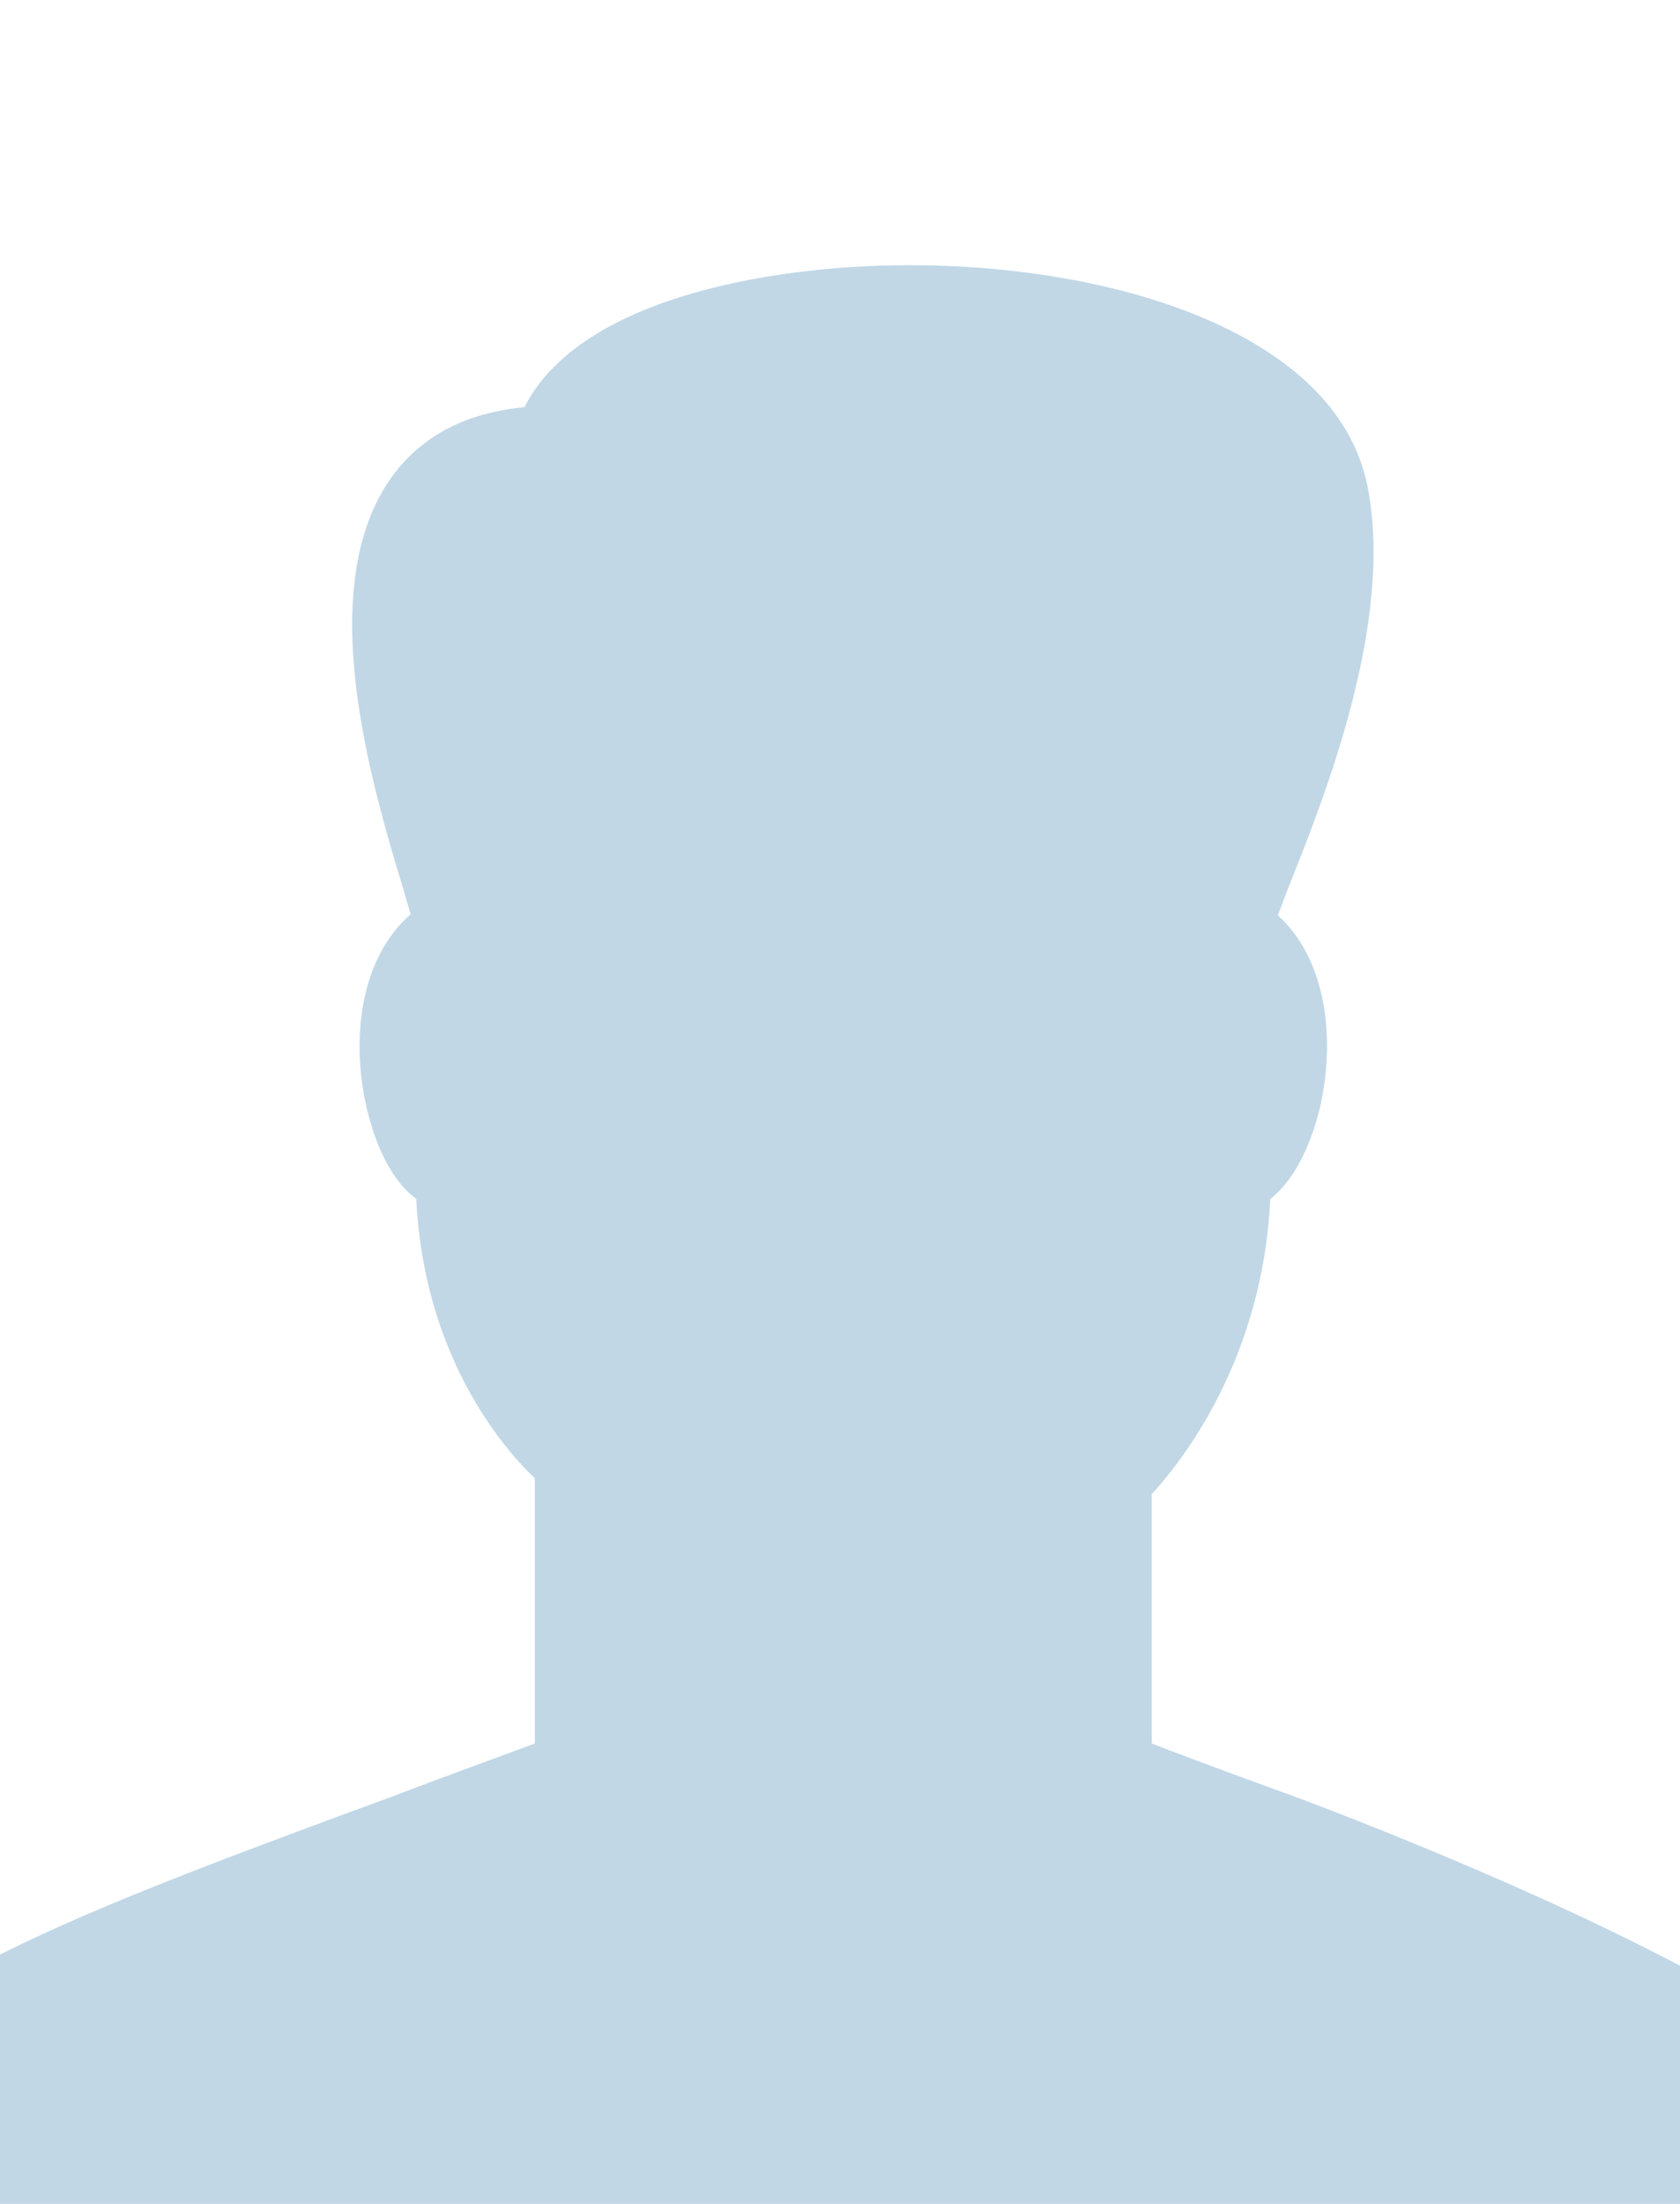 <?xml version="1.0" encoding="utf-8"?>
<!-- Generator: Adobe Illustrator 18.0.0, SVG Export Plug-In . SVG Version: 6.00 Build 0)  -->
<!DOCTYPE svg PUBLIC "-//W3C//DTD SVG 1.1//EN" "http://www.w3.org/Graphics/SVG/1.1/DTD/svg11.dtd">
<svg version="1.1" id="Слой_1" xmlns:sketch="http://www.bohemiancoding.com/sketch/ns"
	 xmlns="http://www.w3.org/2000/svg" xmlns:xlink="http://www.w3.org/1999/xlink" x="0px" y="0px" viewBox="0 -14 180 236"
	 enable-background="new 0 -14 180 236" xml:space="preserve">
<title>Rectangle 38</title>
<desc>Created with Sketch.</desc>
<g id="Page-1" sketch:type="MSPage">
	<g id="foto" transform="translate(-2153, -417)" sketch:type="MSArtboardGroup">
		<g id="Container-_x2B_-Counter-7" transform="translate(1938, 25)" sketch:type="MSLayerGroup">
			<g id="фото" transform="translate(64, 306)" sketch:type="MSShapeGroup">
				<path id="Rectangle-38" fill="#C1D7E6" d="M151,281.3V308h180v-25.5c-18.8-9.9-41.8-18.3-41.8-18.3s-9.7-3.5-14.8-5.5v-26.7
					c3.4-3.7,11.9-14.6,12.7-31.6c2.3-1.8,4.2-5.2,5.3-9.7c1.7-7.3,0.8-15.9-4.5-20.7c0.4-0.9,0.8-2.1,1.2-3.1
					c4-10,11.3-28.5,8.4-42.9c-3.3-16.3-27-23.6-49-23.6c-16.1,0-35.7,4-41.3,15.2c-6.2,0.6-10.9,3-14.1,7.3
					c-8.7,11.8-2.3,33.1,1.2,44.6c0.2,0.8,0.5,1.7,0.7,2.4c-5.5,4.8-6.4,13.5-4.7,20.8c1.1,4.6,2.9,7.9,5.3,9.7
					c0.8,16.6,9.1,26.5,12.7,29.9v28.4c-5.1,1.9-10.1,3.7-14.8,5.5C176.7,270.4,162.2,275.7,151,281.3z"/>
			</g>
		</g>
	</g>
</g>
</svg>
